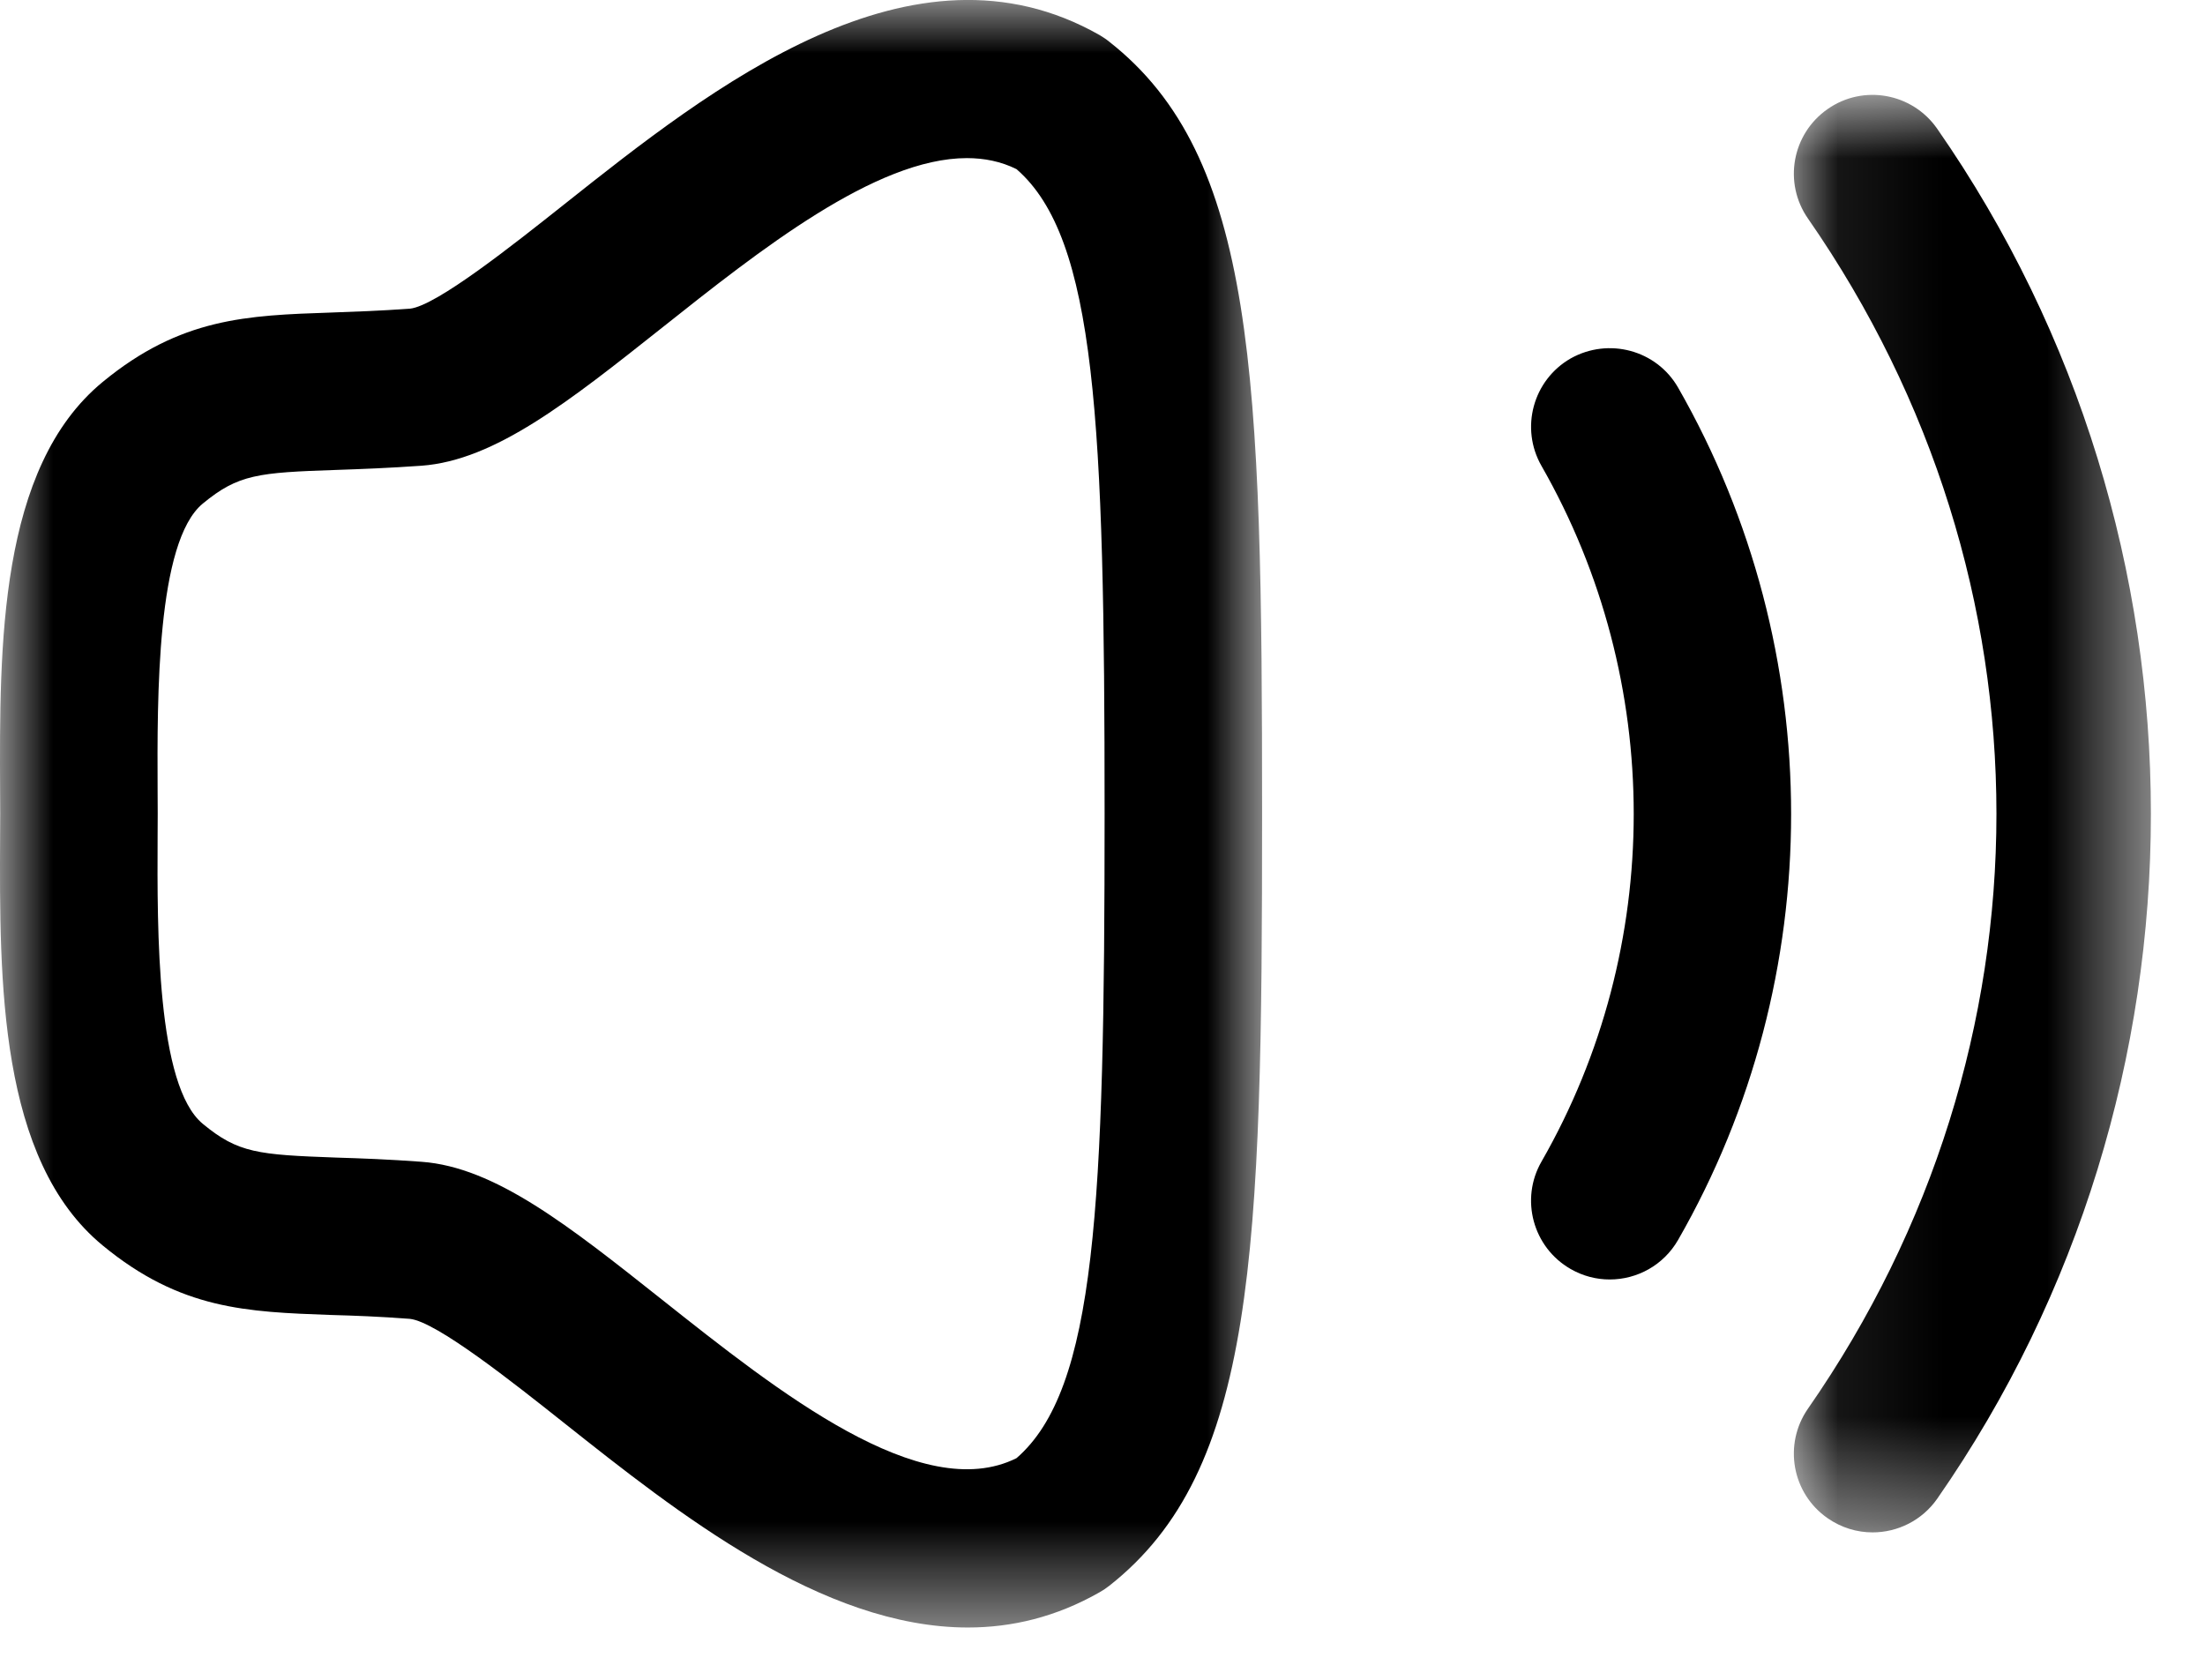 <svg width="21" height="16" viewBox="0 0 21 16" fill="none" xmlns="http://www.w3.org/2000/svg">
<mask id="mask0_130_1403" style="mask-type:alpha" maskUnits="userSpaceOnUse" x="0" y="0" width="13" height="16">
<path fill-rule="evenodd" clip-rule="evenodd" d="M0 0H12.02V15.502H0V0Z" fill="white"/>
</mask>
<g mask="url(#mask0_130_1403)">
<path fill-rule="evenodd" clip-rule="evenodd" d="M9.208 1.506C8.34 1.506 7.23 2.387 6.306 3.121C5.417 3.826 4.715 4.384 4.015 4.436C3.705 4.458 3.439 4.468 3.205 4.476C2.458 4.501 2.269 4.518 1.932 4.796C1.49 5.159 1.497 6.642 1.501 7.527L1.502 7.748V7.752L1.501 7.973C1.497 8.859 1.49 10.342 1.932 10.705C2.268 10.983 2.457 10.999 3.202 11.026C3.437 11.033 3.704 11.043 4.015 11.066C4.715 11.117 5.417 11.675 6.306 12.38C7.409 13.255 8.775 14.34 9.681 13.889C10.439 13.232 10.52 11.49 10.52 7.75C10.52 4.01 10.439 2.269 9.681 1.611C9.534 1.538 9.375 1.506 9.208 1.506M9.218 15.502C7.827 15.502 6.448 14.407 5.374 13.555C4.889 13.17 4.156 12.588 3.903 12.562C3.616 12.54 3.368 12.531 3.149 12.525C2.351 12.496 1.72 12.475 0.978 11.863C-0.014 11.046 -0.005 9.338 0.001 7.966L0.002 7.75L0.001 7.534C-0.005 6.162 -0.014 4.455 0.978 3.638C1.721 3.026 2.353 3.004 3.153 2.977C3.371 2.969 3.618 2.961 3.905 2.94C4.156 2.913 4.889 2.331 5.374 1.946C6.773 0.835 8.689 -0.682 10.474 0.335C10.505 0.354 10.536 0.374 10.564 0.397C11.958 1.492 12.02 3.557 12.02 7.75C12.02 11.944 11.958 14.009 10.564 15.105C10.536 15.127 10.505 15.148 10.473 15.166C10.059 15.402 9.638 15.502 9.218 15.502" fill="black"/>
</g>
<mask id="mask1_130_1403" style="mask-type:alpha" maskUnits="userSpaceOnUse" x="17" y="0" width="4" height="15">
<path fill-rule="evenodd" clip-rule="evenodd" d="M17.084 0.904H20.484V14.596H17.084V0.904Z" fill="white"/>
</mask>
<g mask="url(#mask1_130_1403)">
<path fill-rule="evenodd" clip-rule="evenodd" d="M17.834 14.596C17.686 14.596 17.537 14.552 17.406 14.461C17.066 14.225 16.982 13.758 17.219 13.417C19.612 9.977 19.612 5.528 17.219 2.082C16.982 1.742 17.066 1.275 17.407 1.038C17.747 0.801 18.213 0.886 18.45 1.227C21.163 5.131 21.163 10.374 18.45 14.275C18.304 14.484 18.071 14.596 17.834 14.596" fill="black"/>
</g>
<path fill-rule="evenodd" clip-rule="evenodd" d="M15.331 12.187C15.204 12.187 15.076 12.155 14.958 12.087C14.599 11.881 14.475 11.422 14.681 11.064C15.852 9.023 15.852 6.485 14.681 4.438C14.475 4.078 14.6 3.62 14.959 3.414C15.319 3.212 15.776 3.333 15.982 3.692C17.417 6.2 17.417 9.31 15.982 11.81C15.843 12.052 15.591 12.187 15.331 12.187" fill="black"/>
</svg>
